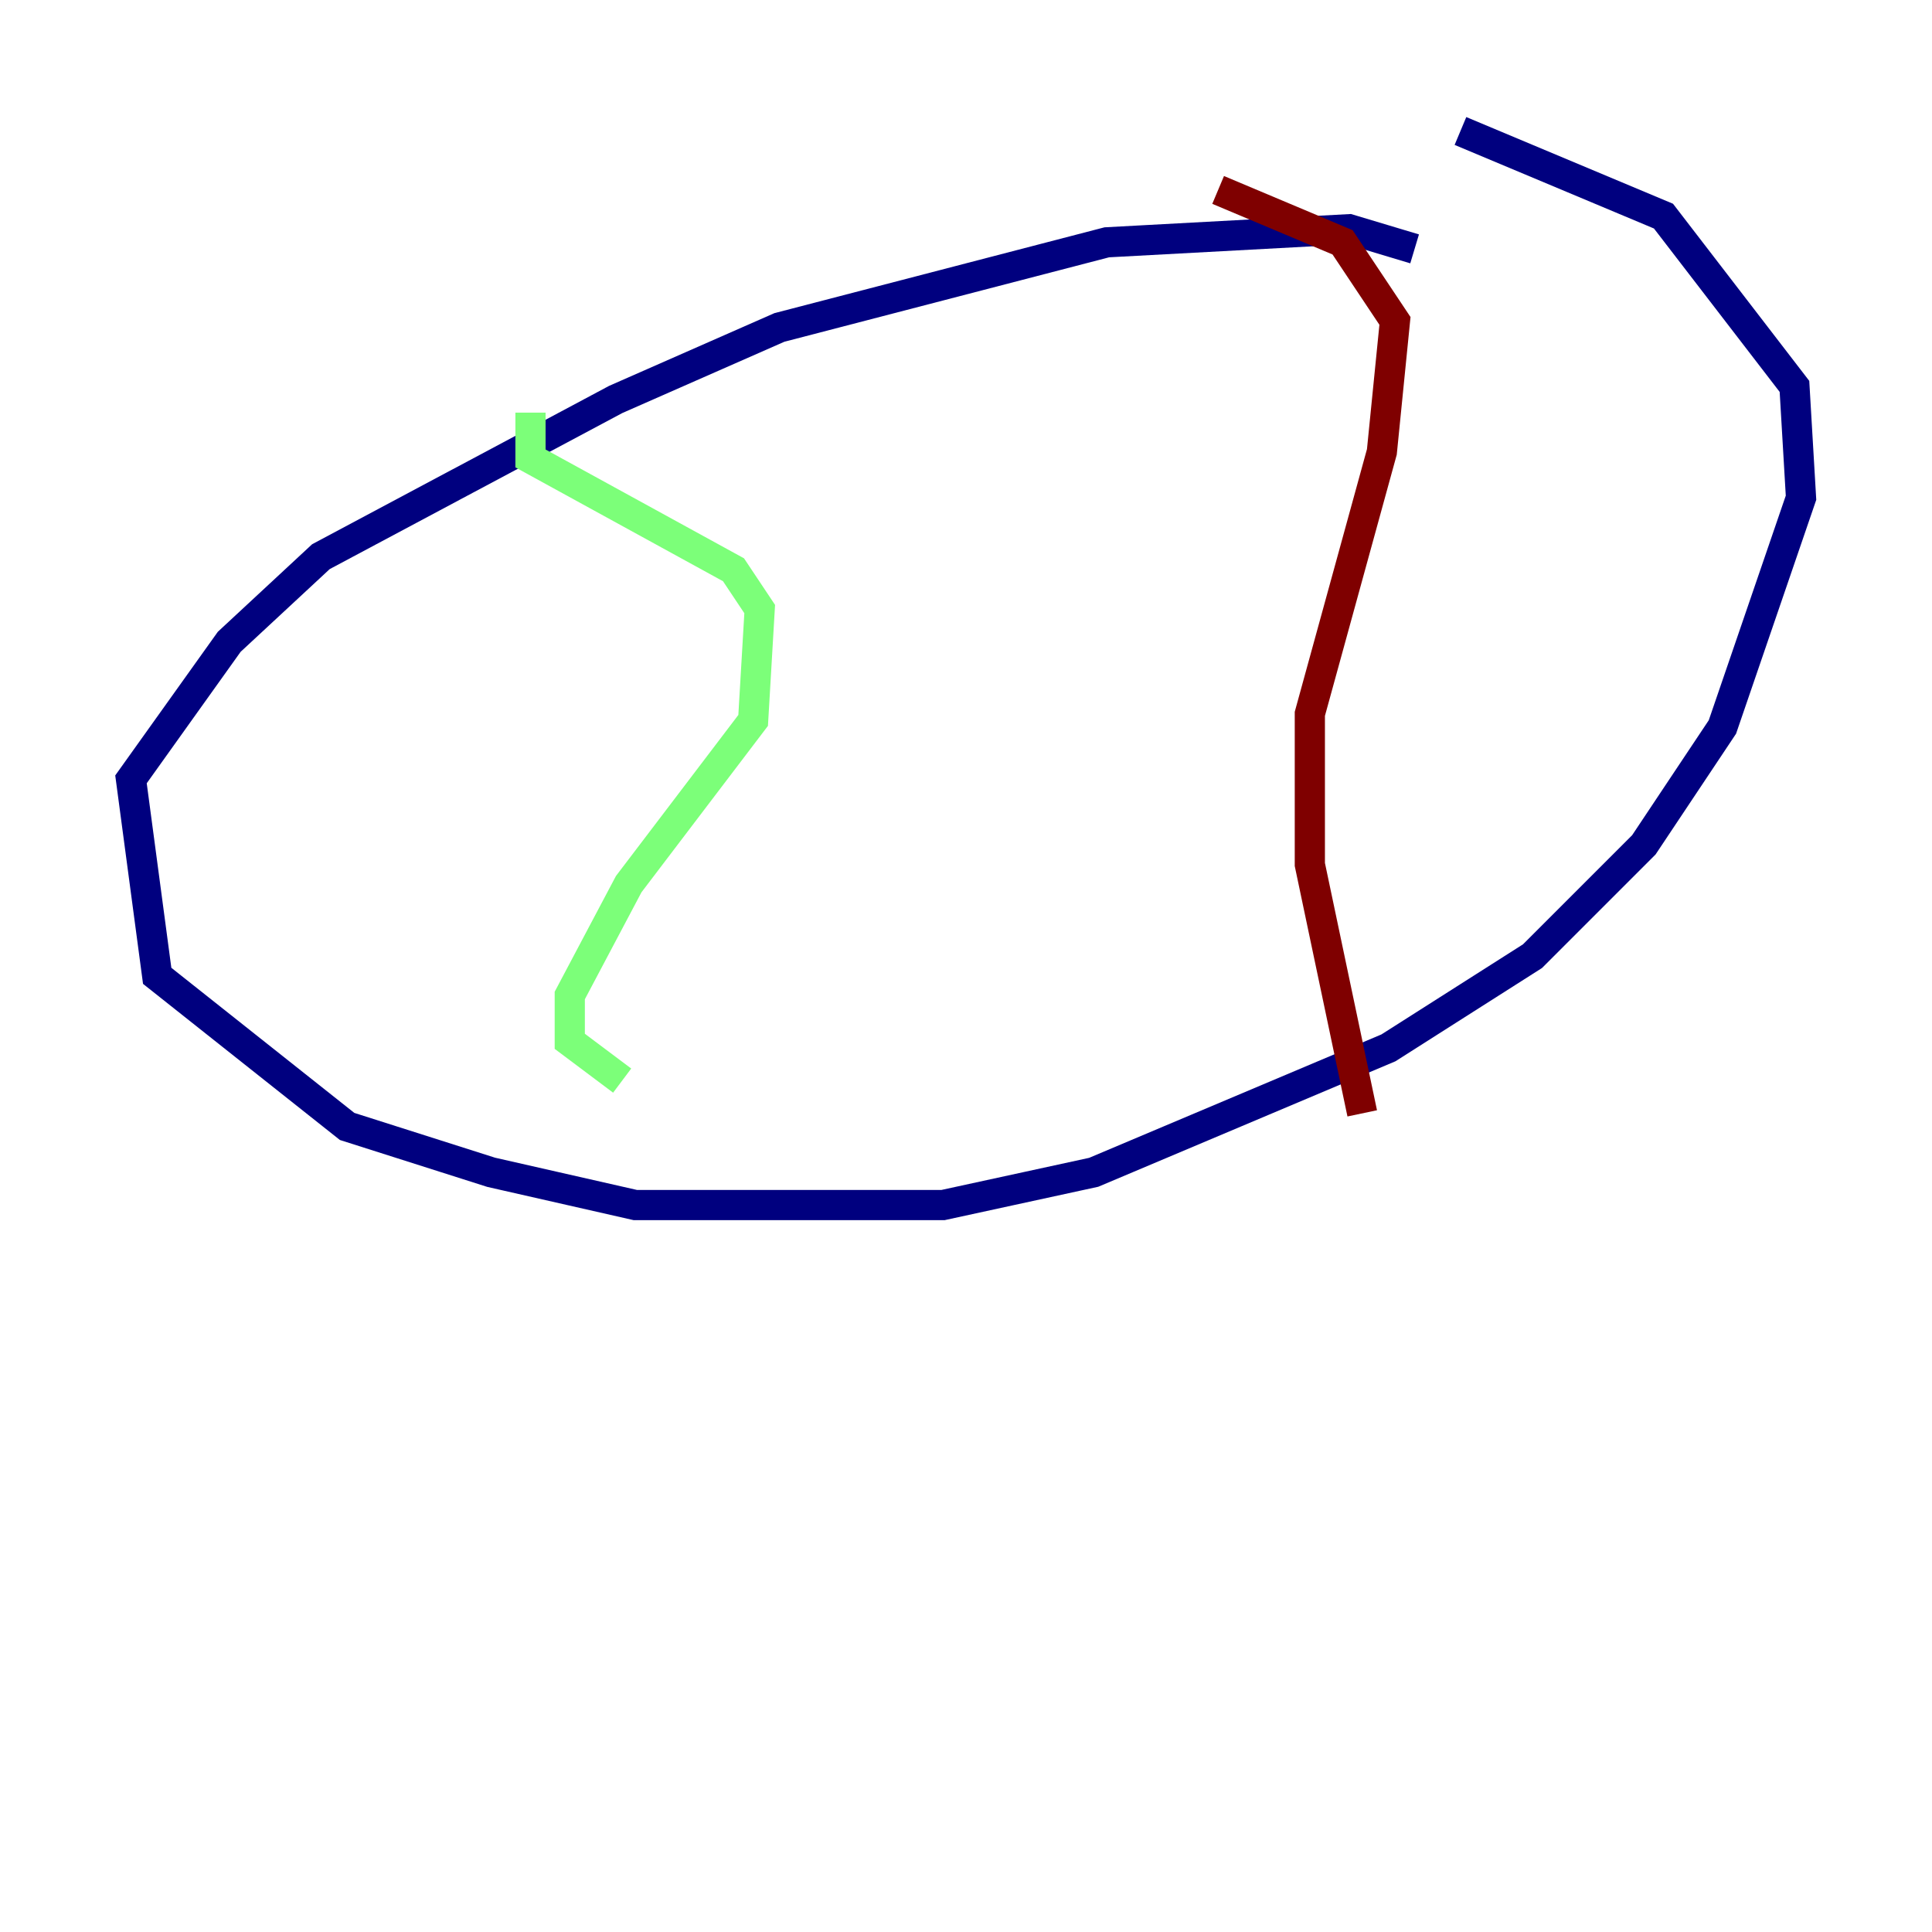 <?xml version="1.0" encoding="utf-8" ?>
<svg baseProfile="tiny" height="128" version="1.2" viewBox="0,0,128,128" width="128" xmlns="http://www.w3.org/2000/svg" xmlns:ev="http://www.w3.org/2001/xml-events" xmlns:xlink="http://www.w3.org/1999/xlink"><defs /><polyline fill="none" points="93.722,16.488 89.383,15.186 73.329,16.054 51.634,21.695 40.786,26.468 21.261,36.881 15.186,42.522 8.678,51.634 10.414,64.651 22.997,74.63 32.542,77.668 42.088,79.837 62.481,79.837 72.461,77.668 91.986,69.424 101.532,63.349 108.909,55.973 114.115,48.163 119.322,32.976 118.888,25.6 110.21,14.319 96.759,8.678" stroke="#00007f" stroke-width="2" /><polyline fill="none" points="35.146,27.336 35.146,30.373 48.597,37.749 50.332,40.352 49.898,47.729 41.654,58.576 37.749,65.953 37.749,68.99 41.22,71.593" stroke="#7cff79" stroke-width="2" /><polyline fill="none" points="80.705,12.583 88.949,16.054 92.42,21.261 91.552,29.939 86.78,47.295 86.78,57.275 90.251,73.763" stroke="#7f0000" stroke-width="2" /></svg>